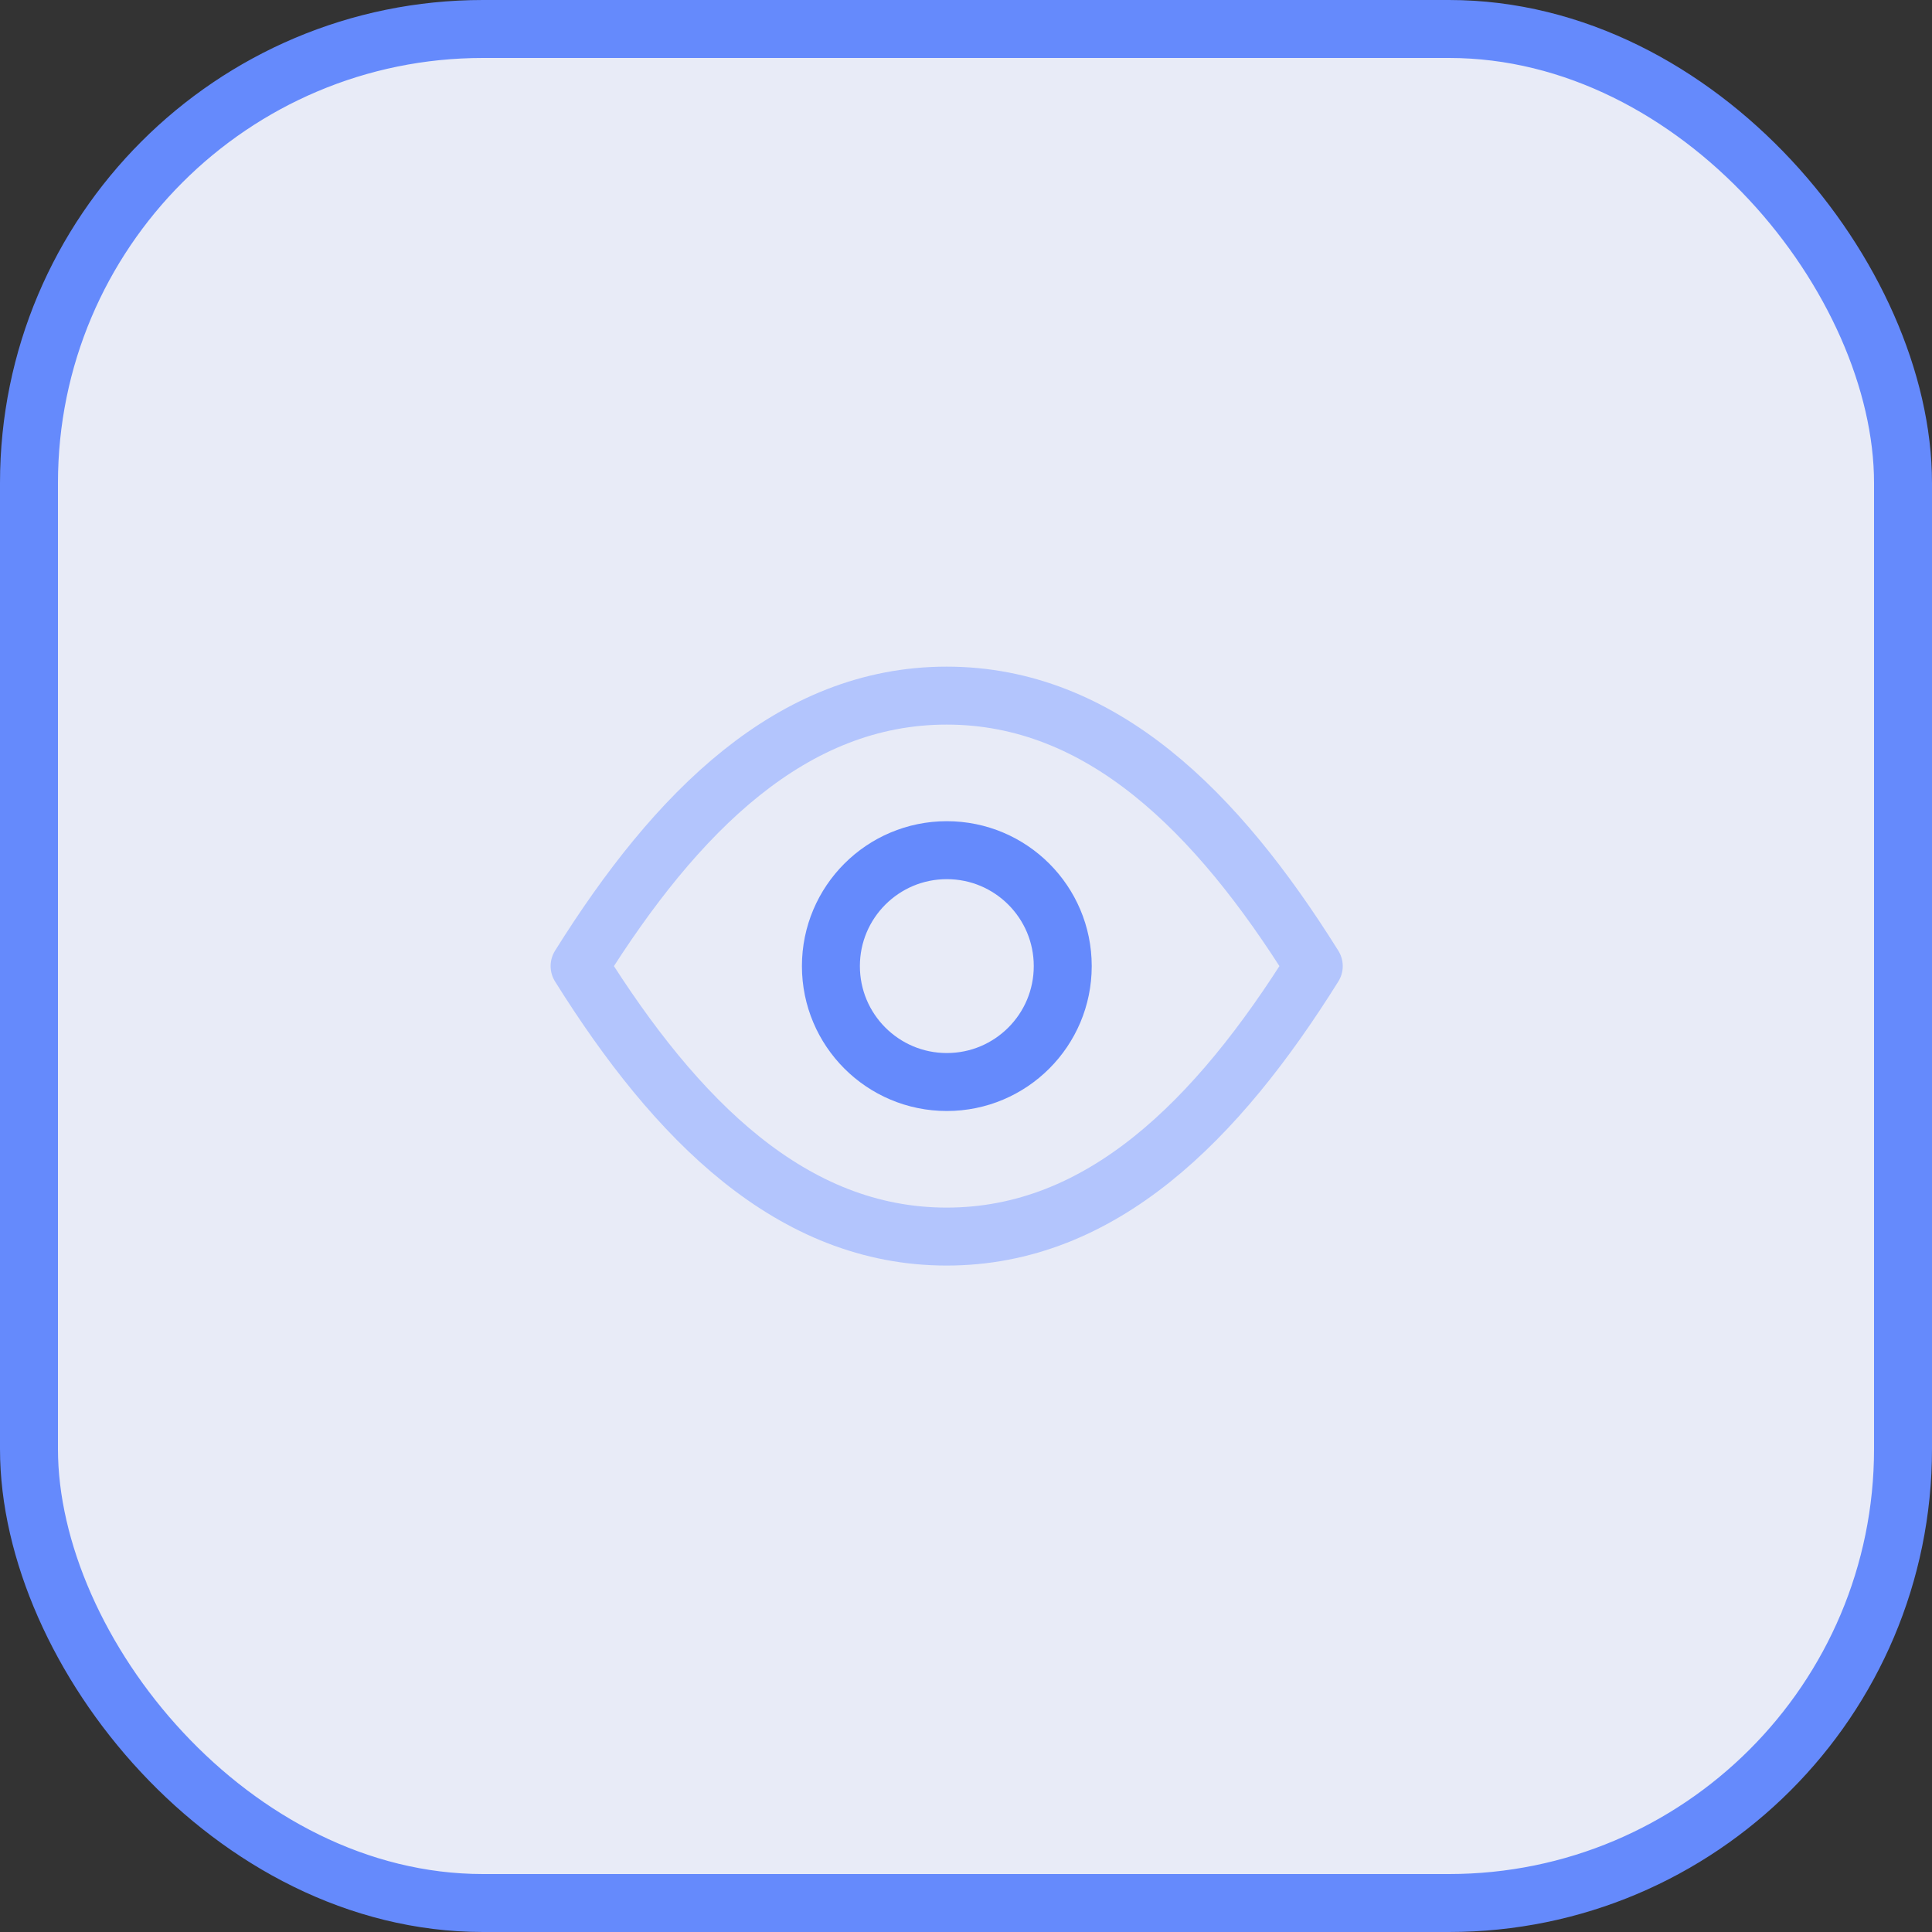<svg width="40" height="40" viewBox="0 0 40 40" fill="none" xmlns="http://www.w3.org/2000/svg">
<rect x="0" y="0" width="40" height="40" fill="#333333" stroke="none"/>
<rect x="0.6" y="0.6" width="38.8" height="38.8" rx="9.4" fill="#E8EBF7" stroke="#658AFC" stroke-width="1.2"/>
<path d="M19.6 14.402C16.4 14.402 14 16.802 12 20.002C14 23.202 16.4 25.602 19.6 25.602C22.8 25.602 25.2 23.202 27.2 20.002C25.2 16.802 22.8 14.402 19.6 14.402Z" stroke="#B3C5FD" stroke-width="1.2" stroke-linecap="round" stroke-linejoin="round"/>
<circle cx="19.603" cy="20.002" r="2.4" stroke="#658AFC" stroke-width="1.2"/>
</svg>
